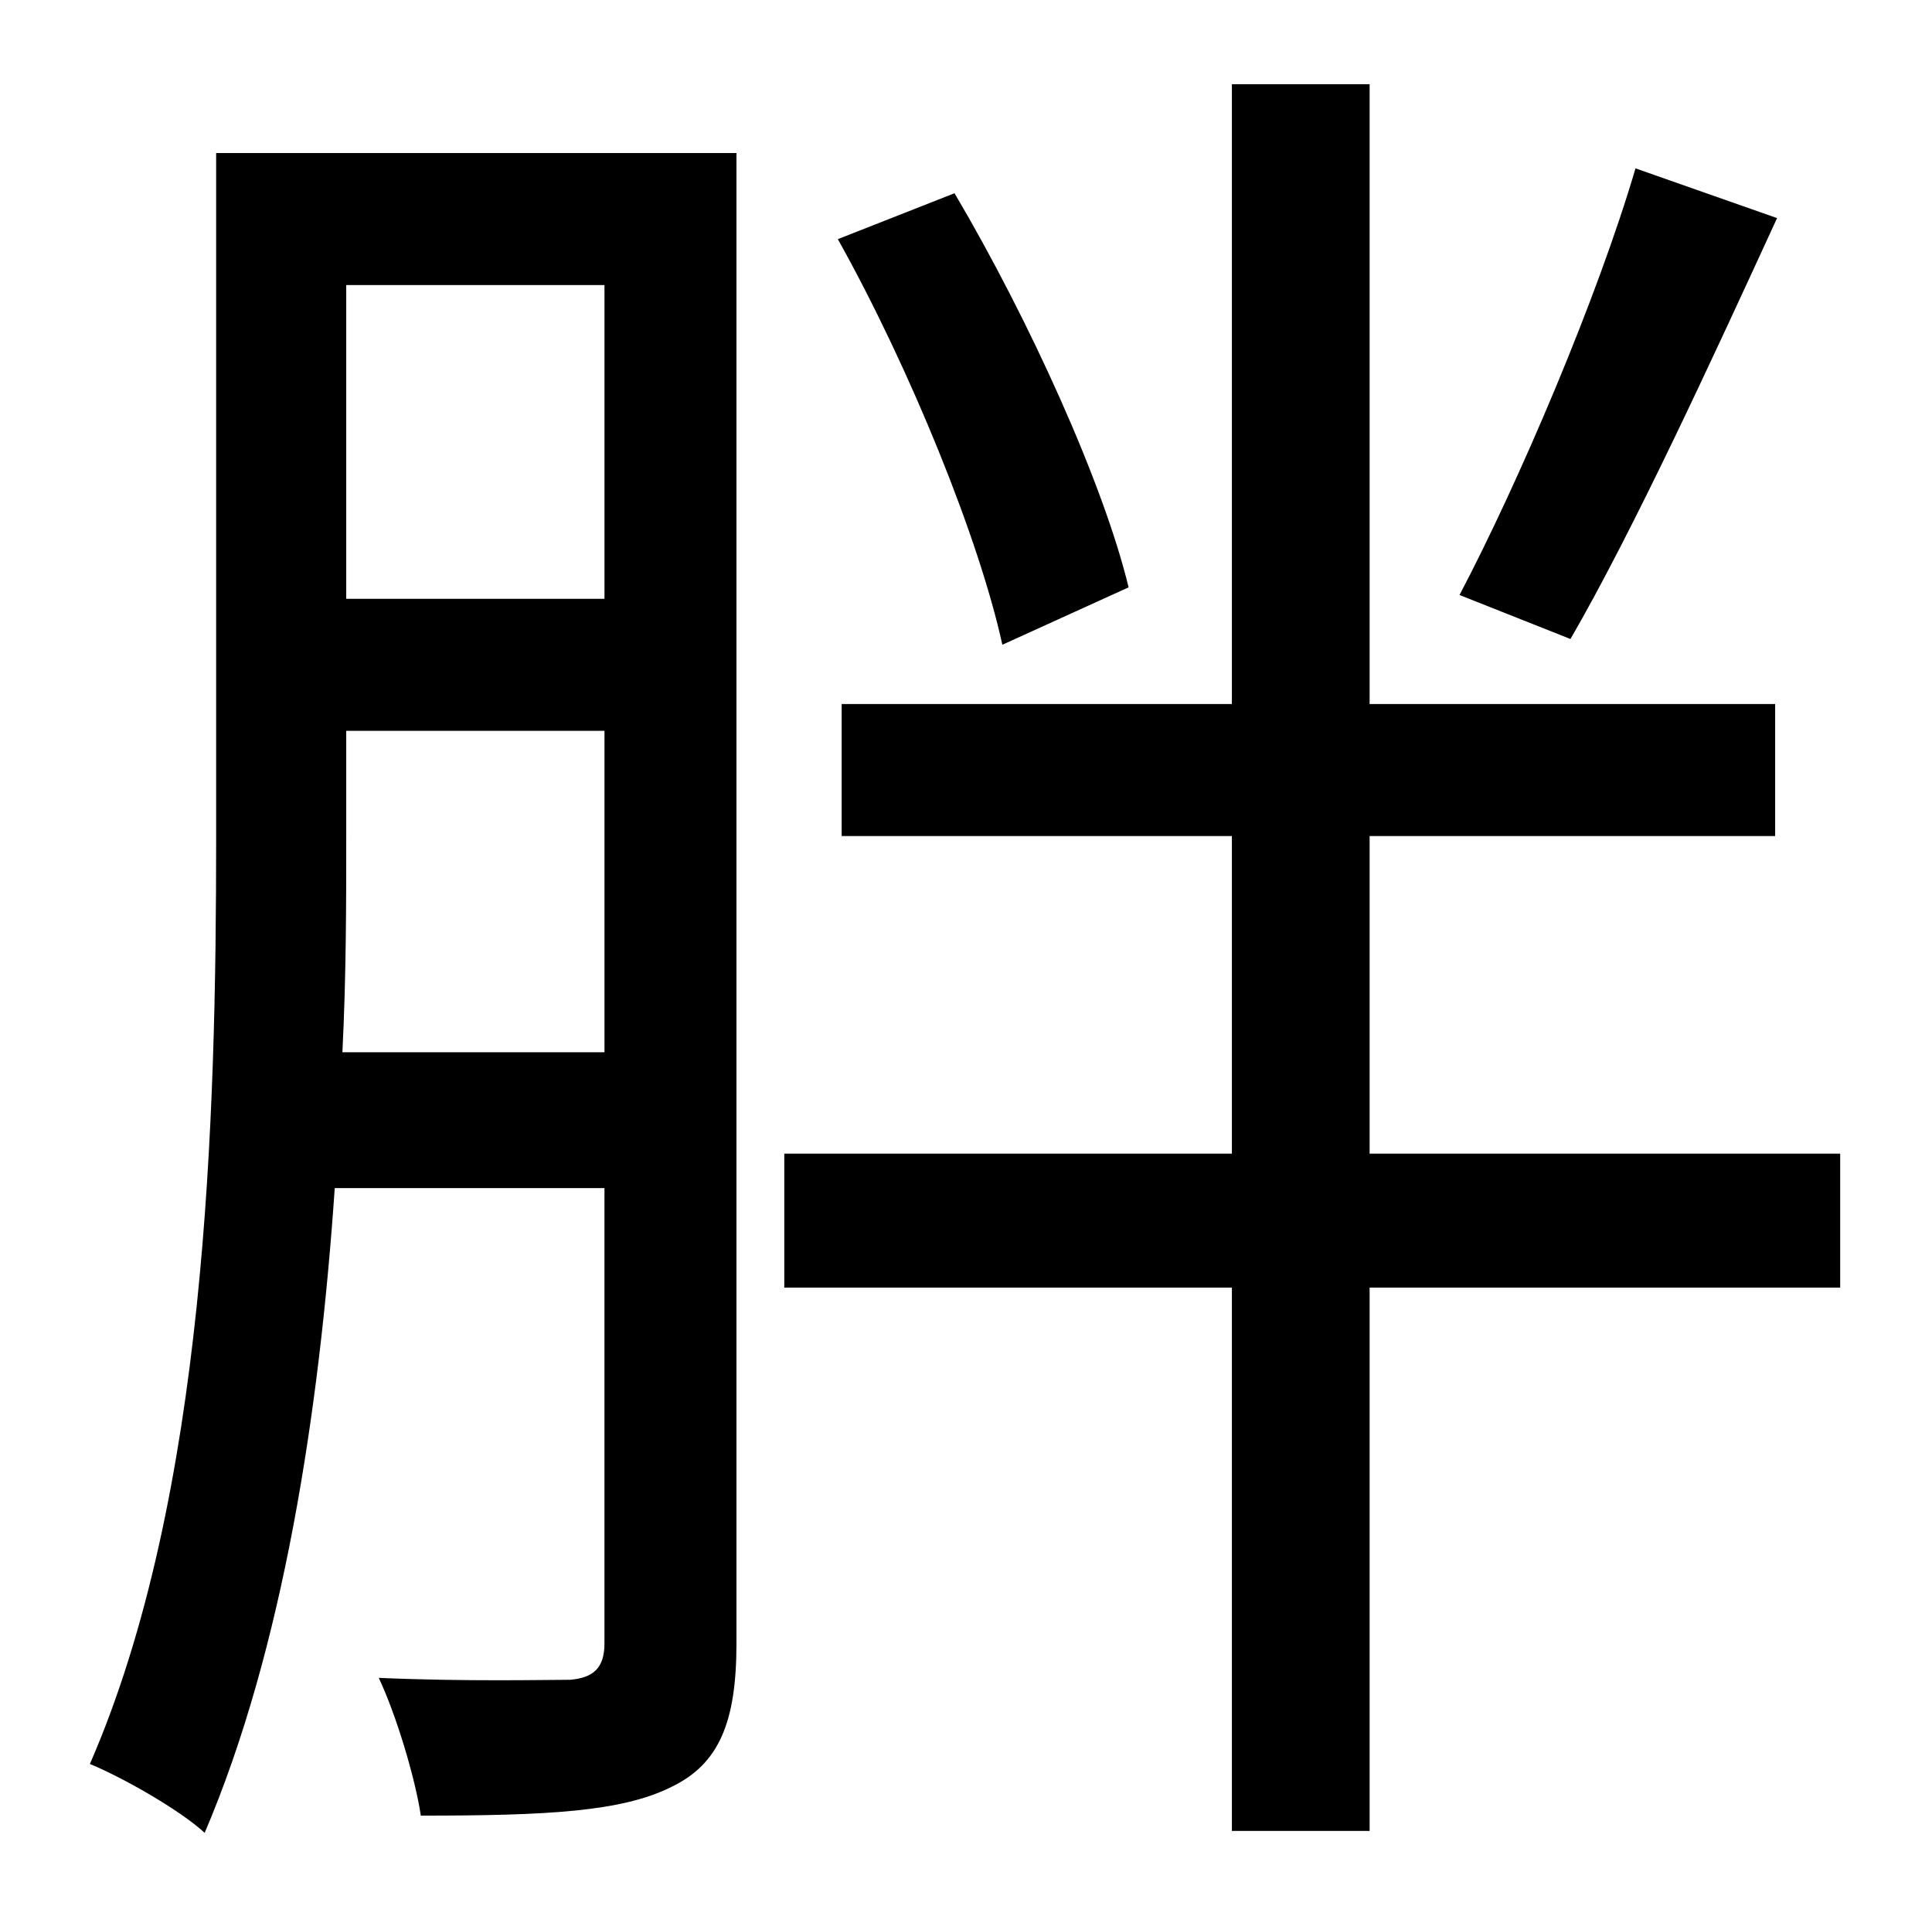 <?xml version="1.0" standalone="no"?>
<!DOCTYPE svg PUBLIC "-//W3C//DTD SVG 1.1//EN" "http://www.w3.org/Graphics/SVG/1.1/DTD/svg11.dtd" >
<svg xmlns="http://www.w3.org/2000/svg" xmlns:xlink="http://www.w3.org/1999/xlink" version="1.1" viewBox="-10 0 1010 1000">
   <path fill="currentColor"
d="M845 88l74 26c-34 74 -75 163 -108 220l-58 -23c31 -59 72 -155 92 -223zM580 307l-66 30c-12 -55 -48 -144 -86 -212l61 -24c39 66 78 152 91 206zM169 550h137v-168h-135v56c0 34 0 72 -2 112zM306 149h-135v164h135v-164zM375 80v779c0 41 -9 63 -34 75
c-26 13 -65 15 -131 15c-3 -20 -13 -53 -22 -72c46 2 87 1 100 1c12 -1 18 -6 18 -19v-238h-141c-8 117 -27 241 -68 337c-13 -12 -43 -29 -60 -36c61 -140 66 -338 66 -484v-358h272zM952 603v70h-246v284h-72v-284h-234v-70h234v-166h-204v-69h204v-324h72v324h212v69
h-212v166h246z" />
</svg>
